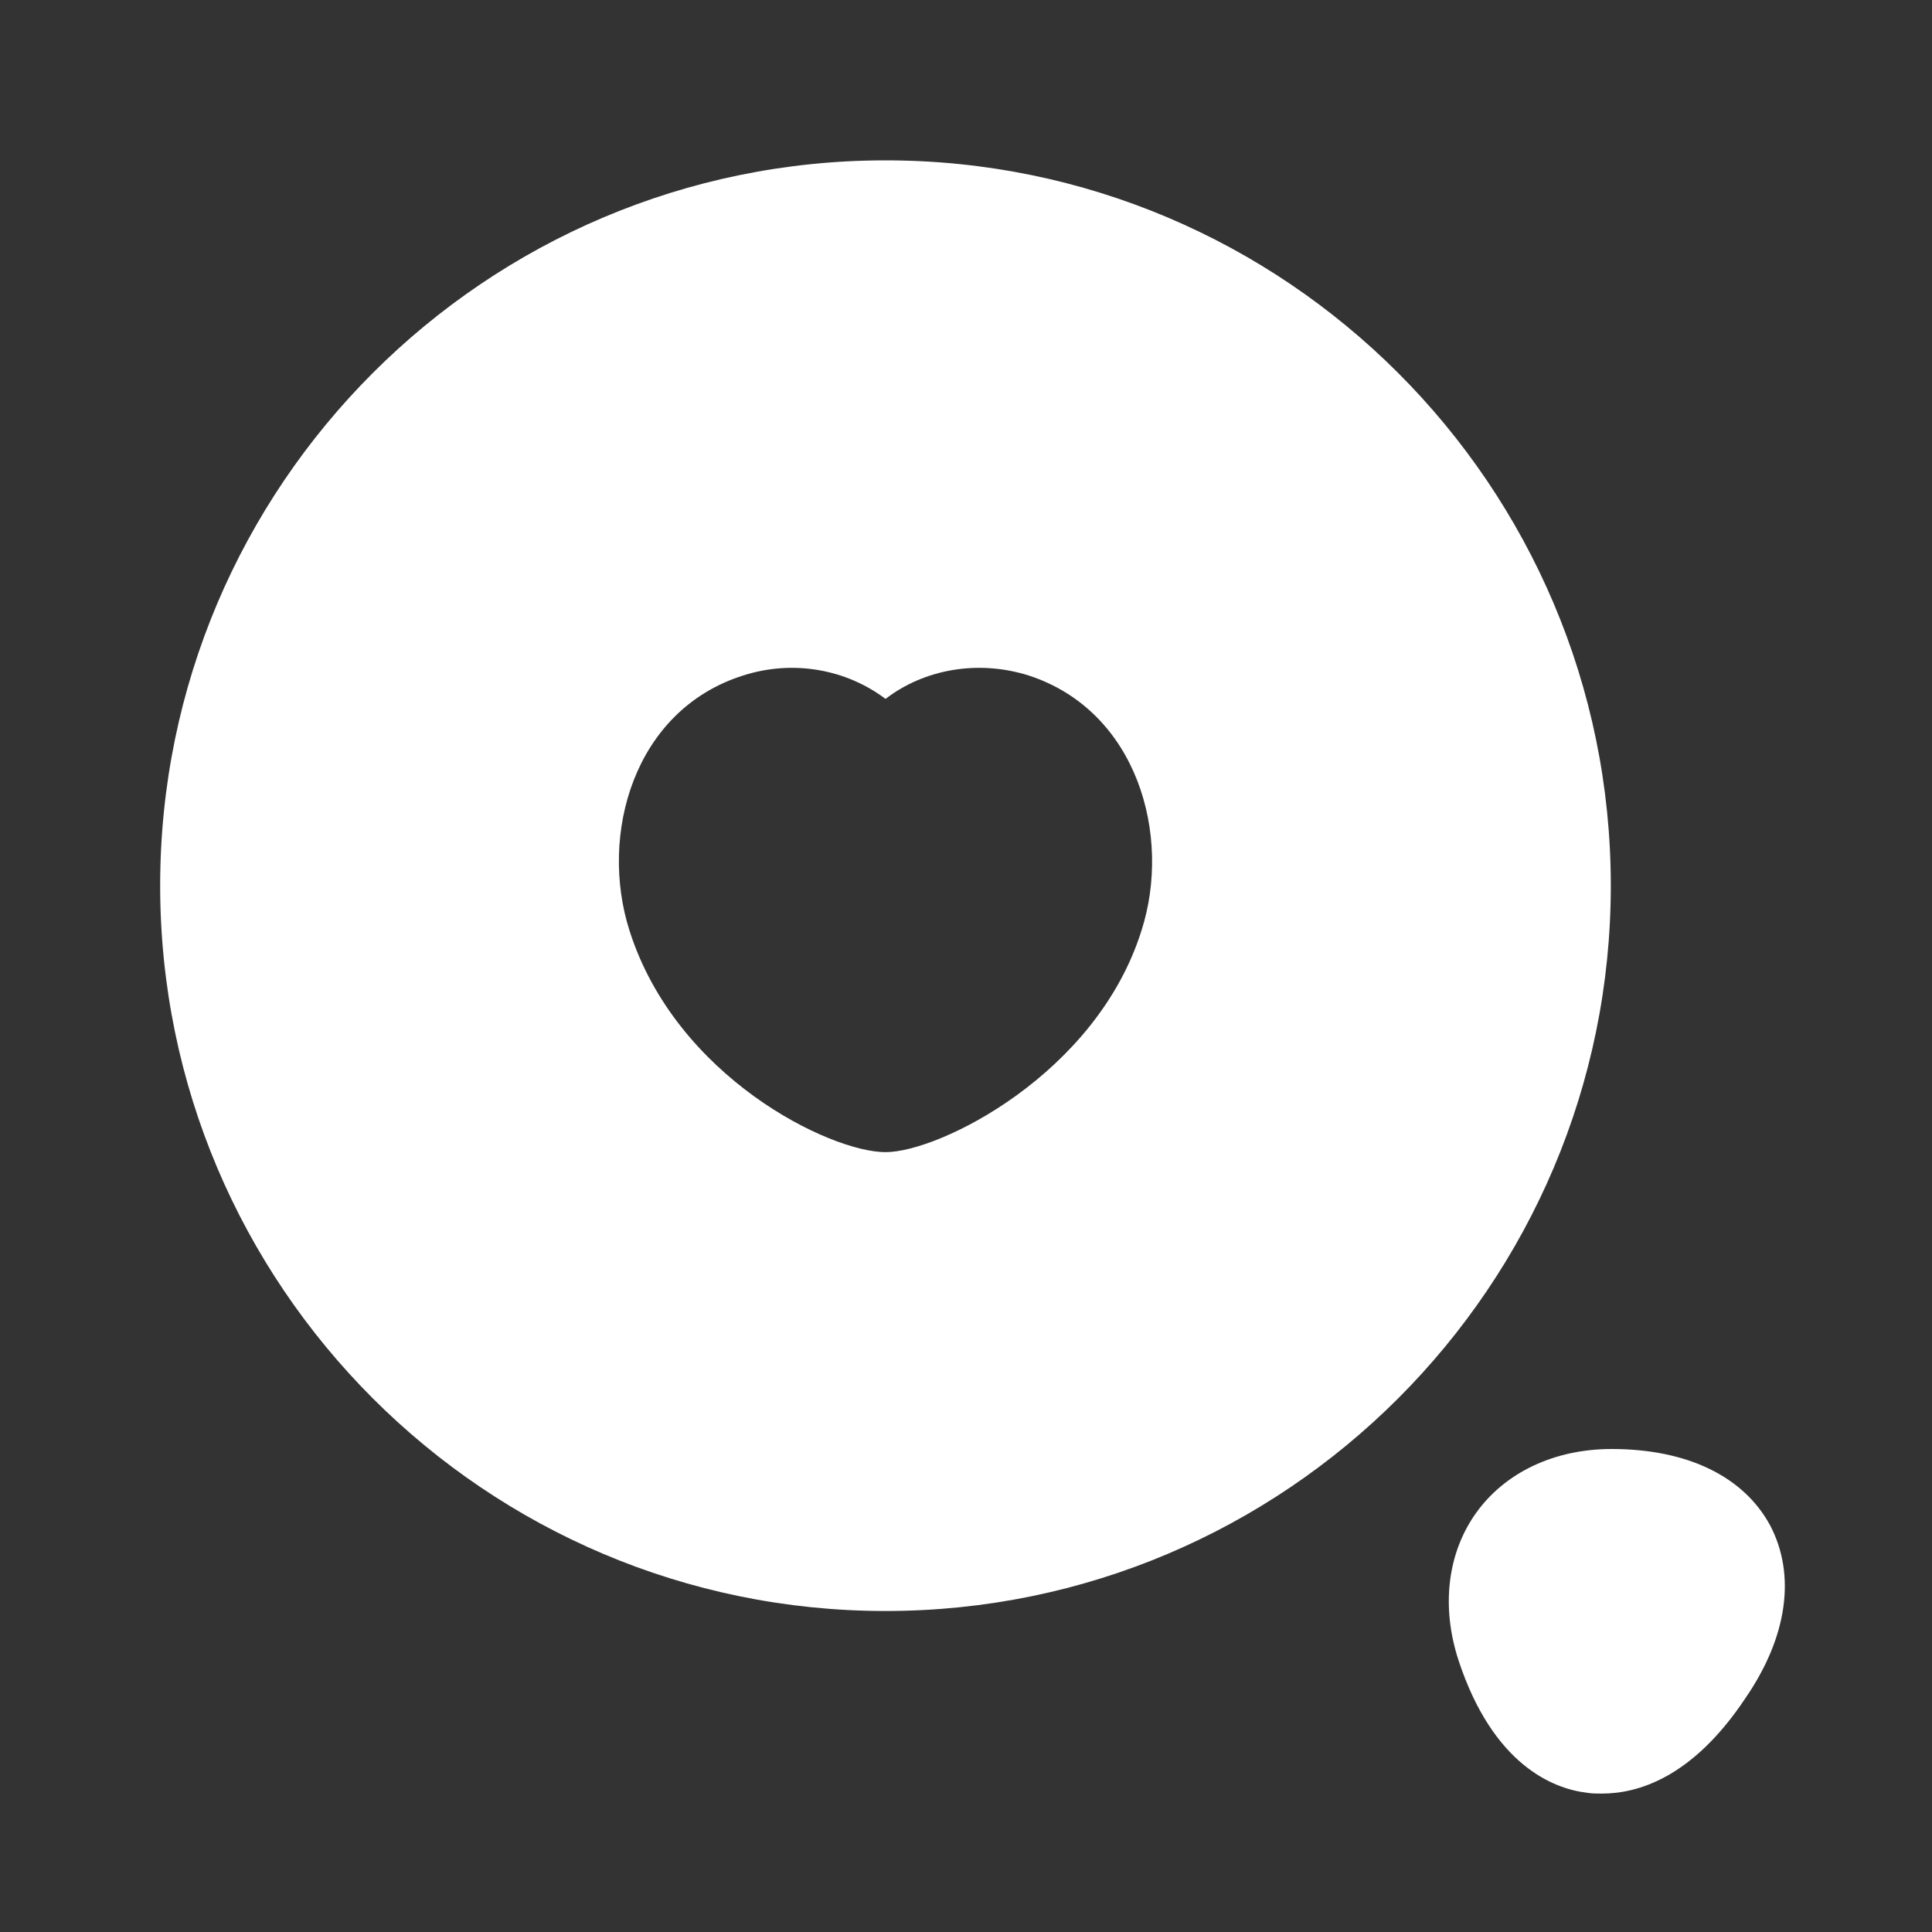 <svg width="20" height="20" viewBox="0 0 20 20" fill="none" xmlns="http://www.w3.org/2000/svg">
<rect x="0" y="0" width="20" height="20" fill="#333333" stroke="none"/>
<path d="M9.167 1.66C5.025 1.66 1.658 5.027 1.658 9.168C1.658 13.31 5.025 16.677 9.167 16.677C13.308 16.677 16.675 13.31 16.675 9.168C16.675 5.027 13.308 1.66 9.167 1.66ZM11.816 9.635C11.35 11.118 9.725 11.927 9.167 11.927C8.592 11.927 7 11.152 6.517 9.635C6.2 8.643 6.558 7.352 7.692 6.993C8.208 6.827 8.758 6.927 9.167 7.235C9.567 6.927 10.125 6.827 10.65 6.993C11.775 7.36 12.133 8.652 11.816 9.635Z" fill="white"/>
<path d="M18.325 15.792C18.05 15.283 17.466 15 16.683 15C16.091 15 15.583 15.242 15.283 15.658C14.983 16.075 14.916 16.633 15.1 17.192C15.458 18.275 16.083 18.517 16.425 18.558C16.475 18.567 16.525 18.567 16.583 18.567C16.95 18.567 17.516 18.408 18.066 17.583C18.508 16.942 18.591 16.3 18.325 15.792Z" fill="white"/>
</svg>
